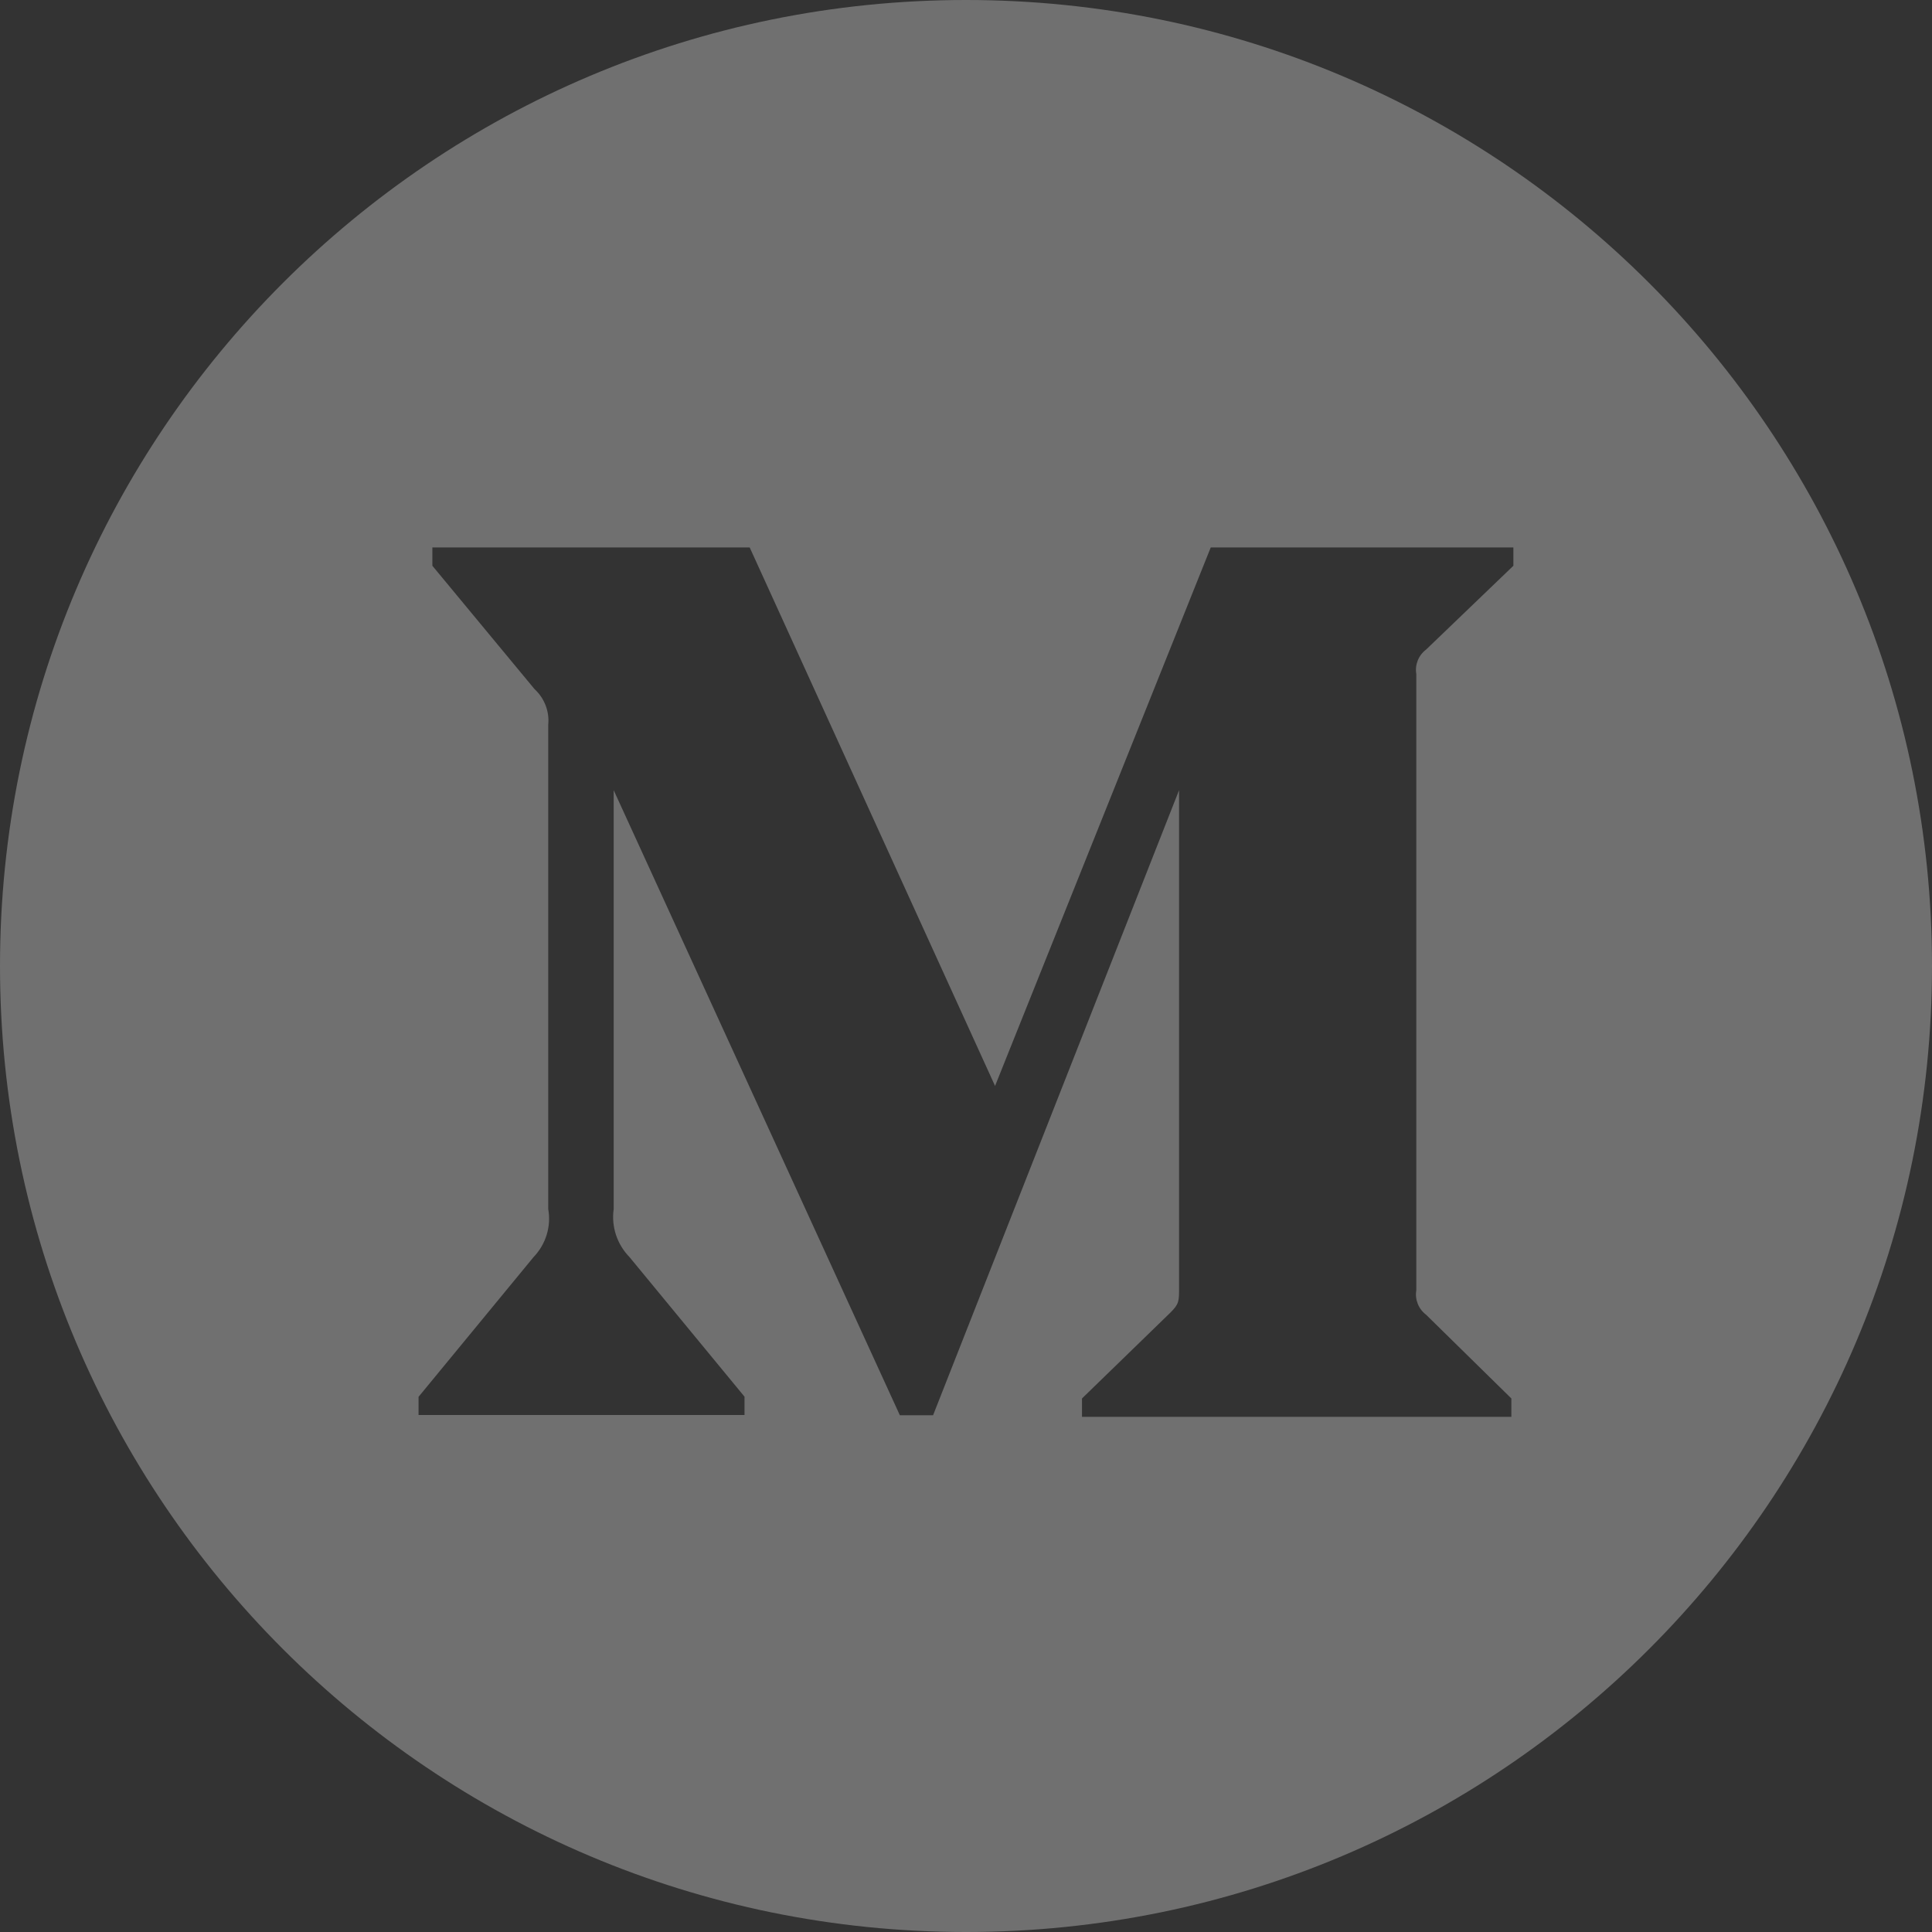 <svg width="25" height="25" viewBox="0 0 25 25" fill="none" xmlns="http://www.w3.org/2000/svg">
<rect x="0" y="0" width="25" height="25" fill="#333333" stroke="none"/>
<path fill-rule="evenodd" clip-rule="evenodd" d="M12.5 0C5.596 0 0 5.596 0 12.5C0 19.404 5.596 25 12.5 25C19.404 25 25 19.404 25 12.5C25 5.596 19.404 0 12.5 0ZM19.583 7.321L18.453 8.406C18.356 8.479 18.306 8.602 18.327 8.722V16.696C18.306 16.815 18.356 16.939 18.453 17.012L19.557 18.096V18.334H14.001V18.096L15.146 16.984C15.257 16.873 15.257 16.838 15.257 16.668V10.225L12.074 18.313H11.644L7.941 10.225V15.645C7.909 15.875 7.985 16.102 8.146 16.267L9.634 18.073V18.31H5.416V18.075L6.904 16.267C7.062 16.103 7.135 15.871 7.094 15.645V9.379C7.112 9.206 7.044 9.033 6.916 8.916L5.595 7.321V7.084H9.701L12.876 14.052L15.667 7.084H19.583V7.321Z" fill="white" fill-opacity="0.3"/>
</svg>
